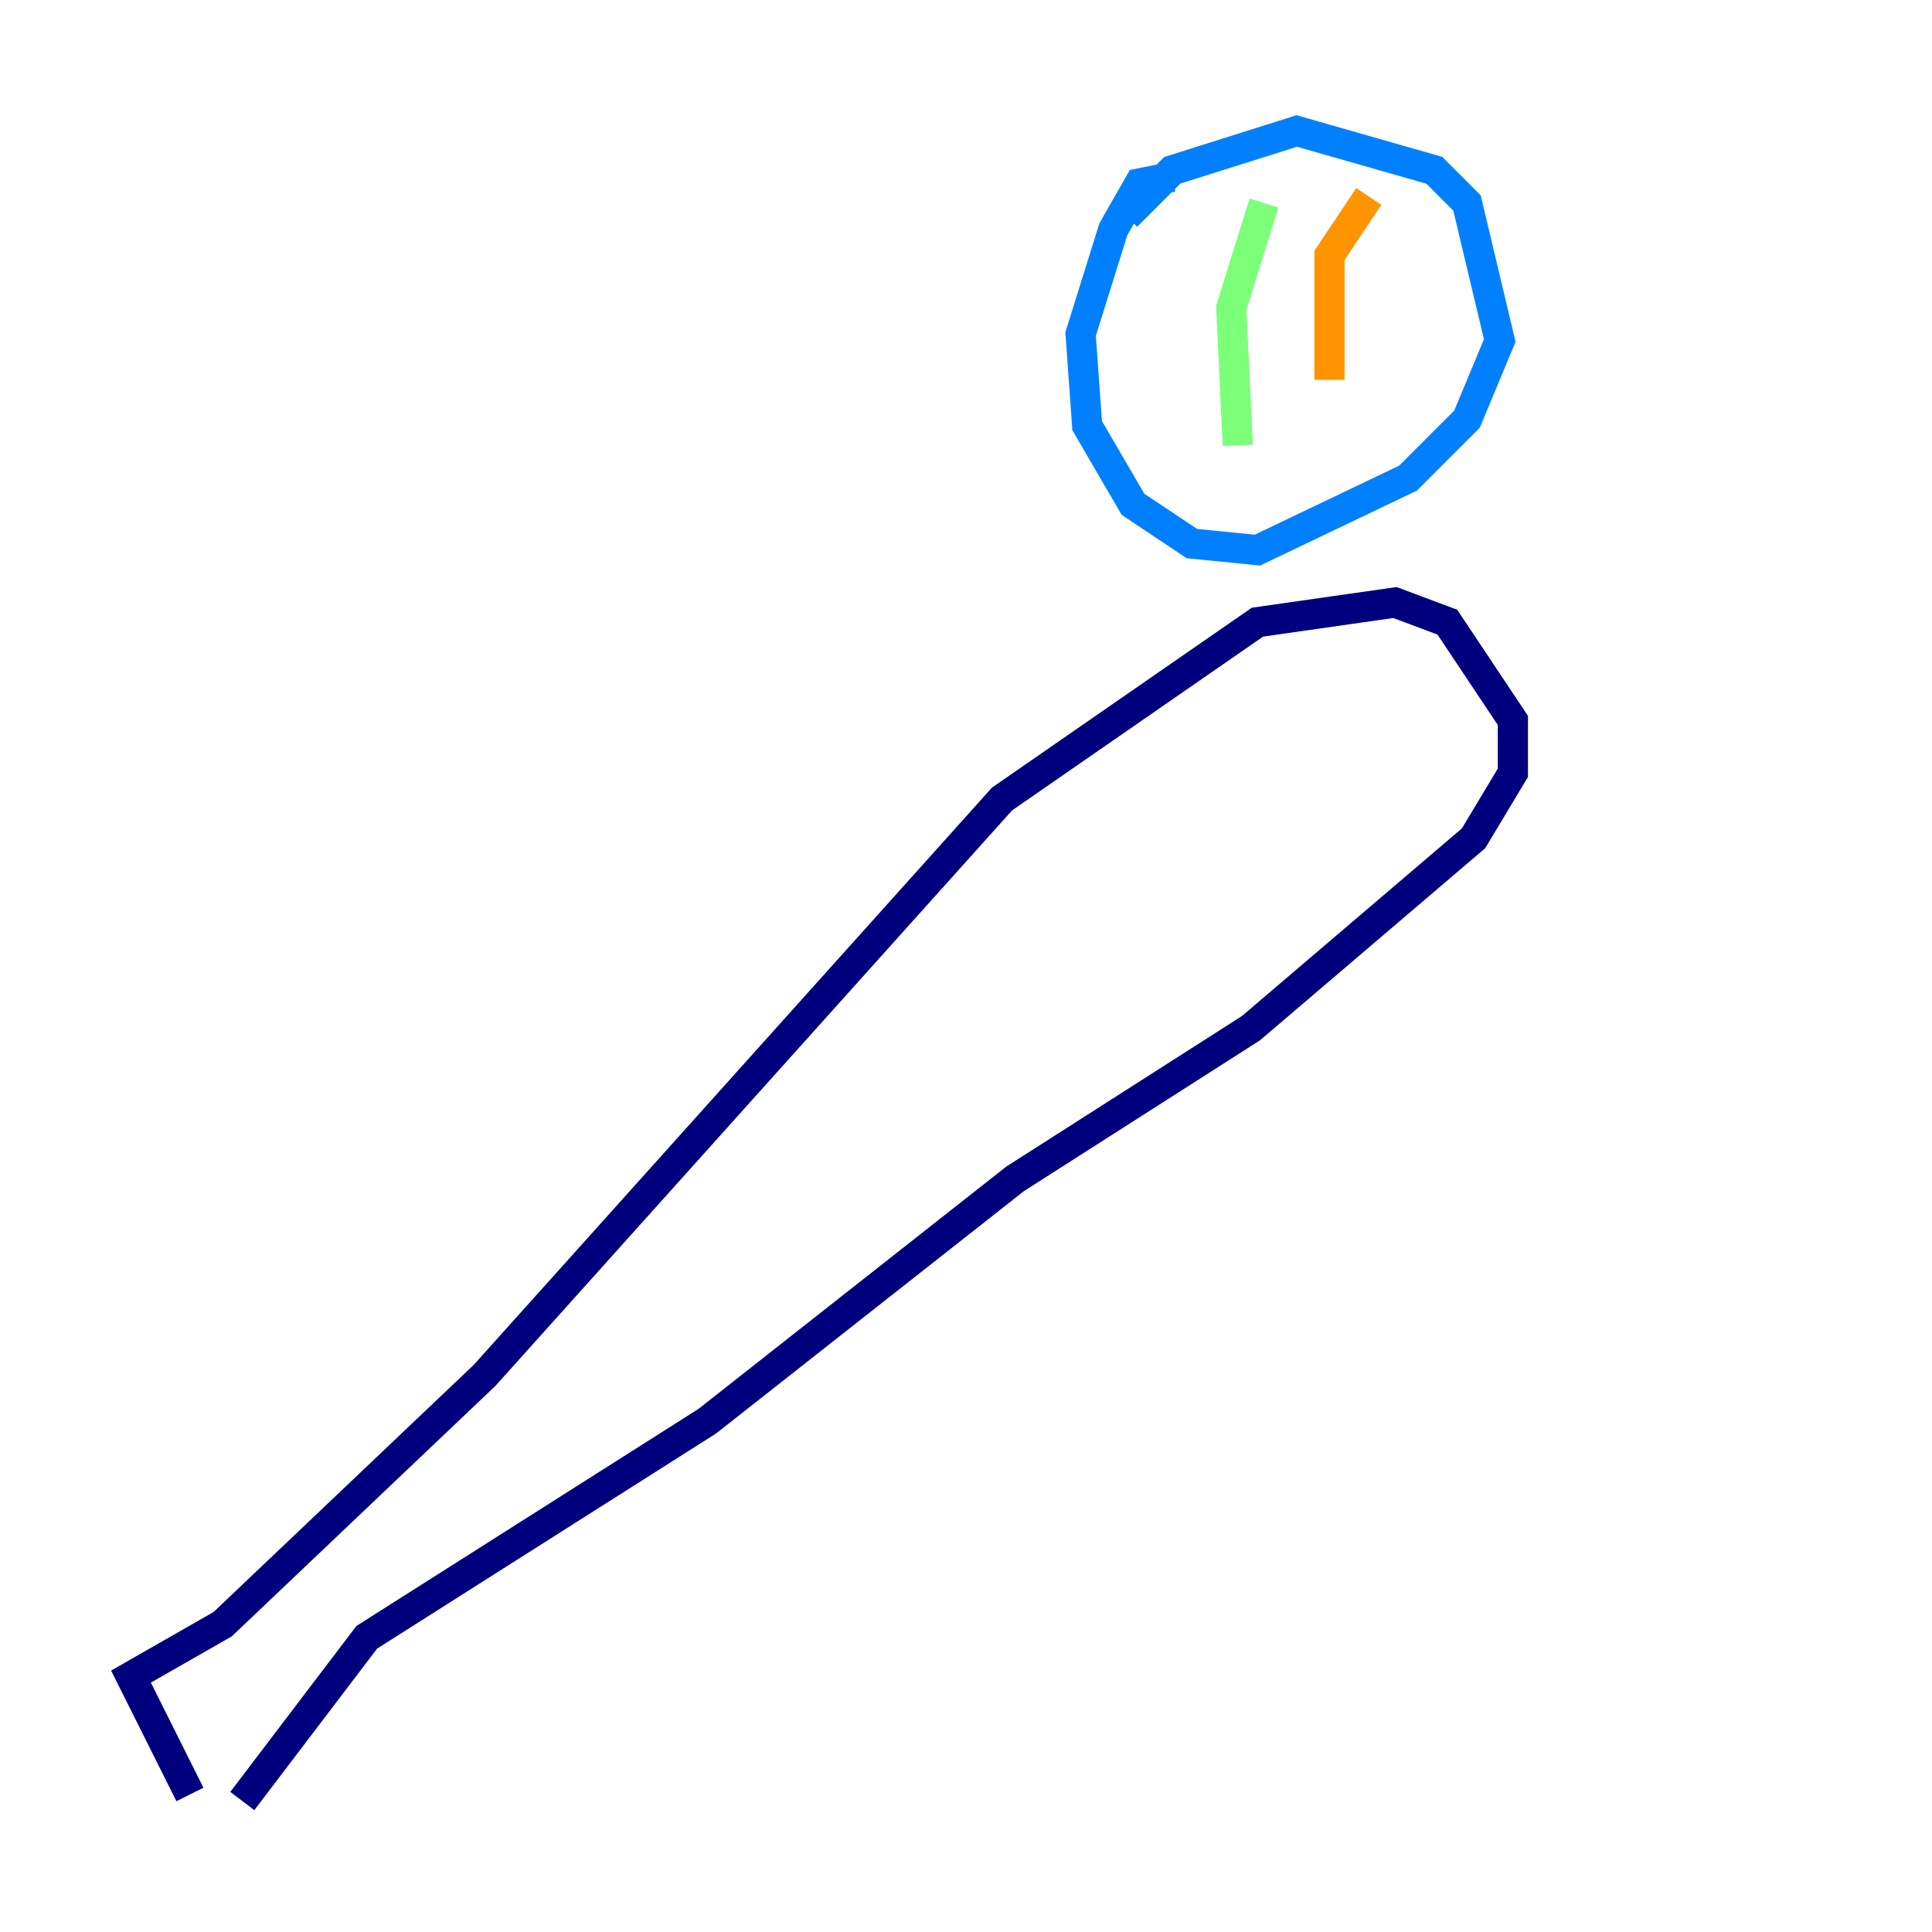 <?xml version="1.0" encoding="utf-8" ?>
<svg baseProfile="tiny" height="128" version="1.2" viewBox="0,0,128,128" width="128" xmlns="http://www.w3.org/2000/svg" xmlns:ev="http://www.w3.org/2001/xml-events" xmlns:xlink="http://www.w3.org/1999/xlink"><defs /><polyline fill="none" points="12.583,118.888 8.678,111.078 14.752,107.607 32.108,91.119 66.386,52.936 83.308,41.22 92.42,39.919 95.891,41.22 100.231,47.729 100.231,51.2 97.627,55.539 82.875,68.122 67.254,78.102 46.861,94.156 24.298,108.475 16.054,119.322" stroke="#00007f" stroke-width="2" /><polyline fill="none" points="77.668,11.715 75.498,12.149 73.763,15.186 71.593,22.129 72.027,28.203 75.064,33.41 78.969,36.014 83.308,36.447 93.288,31.675 97.193,27.77 99.363,22.563 97.193,13.451 95.024,11.281 85.912,8.678 77.668,11.281 74.63,14.319" stroke="#0080ff" stroke-width="2" /><polyline fill="none" points="83.742,13.451 81.573,20.393 82.007,29.505" stroke="#7cff79" stroke-width="2" /><polyline fill="none" points="90.685,13.017 88.081,16.922 88.081,25.166" stroke="#ff9400" stroke-width="2" /><polyline fill="none" points="72.895,19.959 72.895,19.959" stroke="#7f0000" stroke-width="2" /></svg>